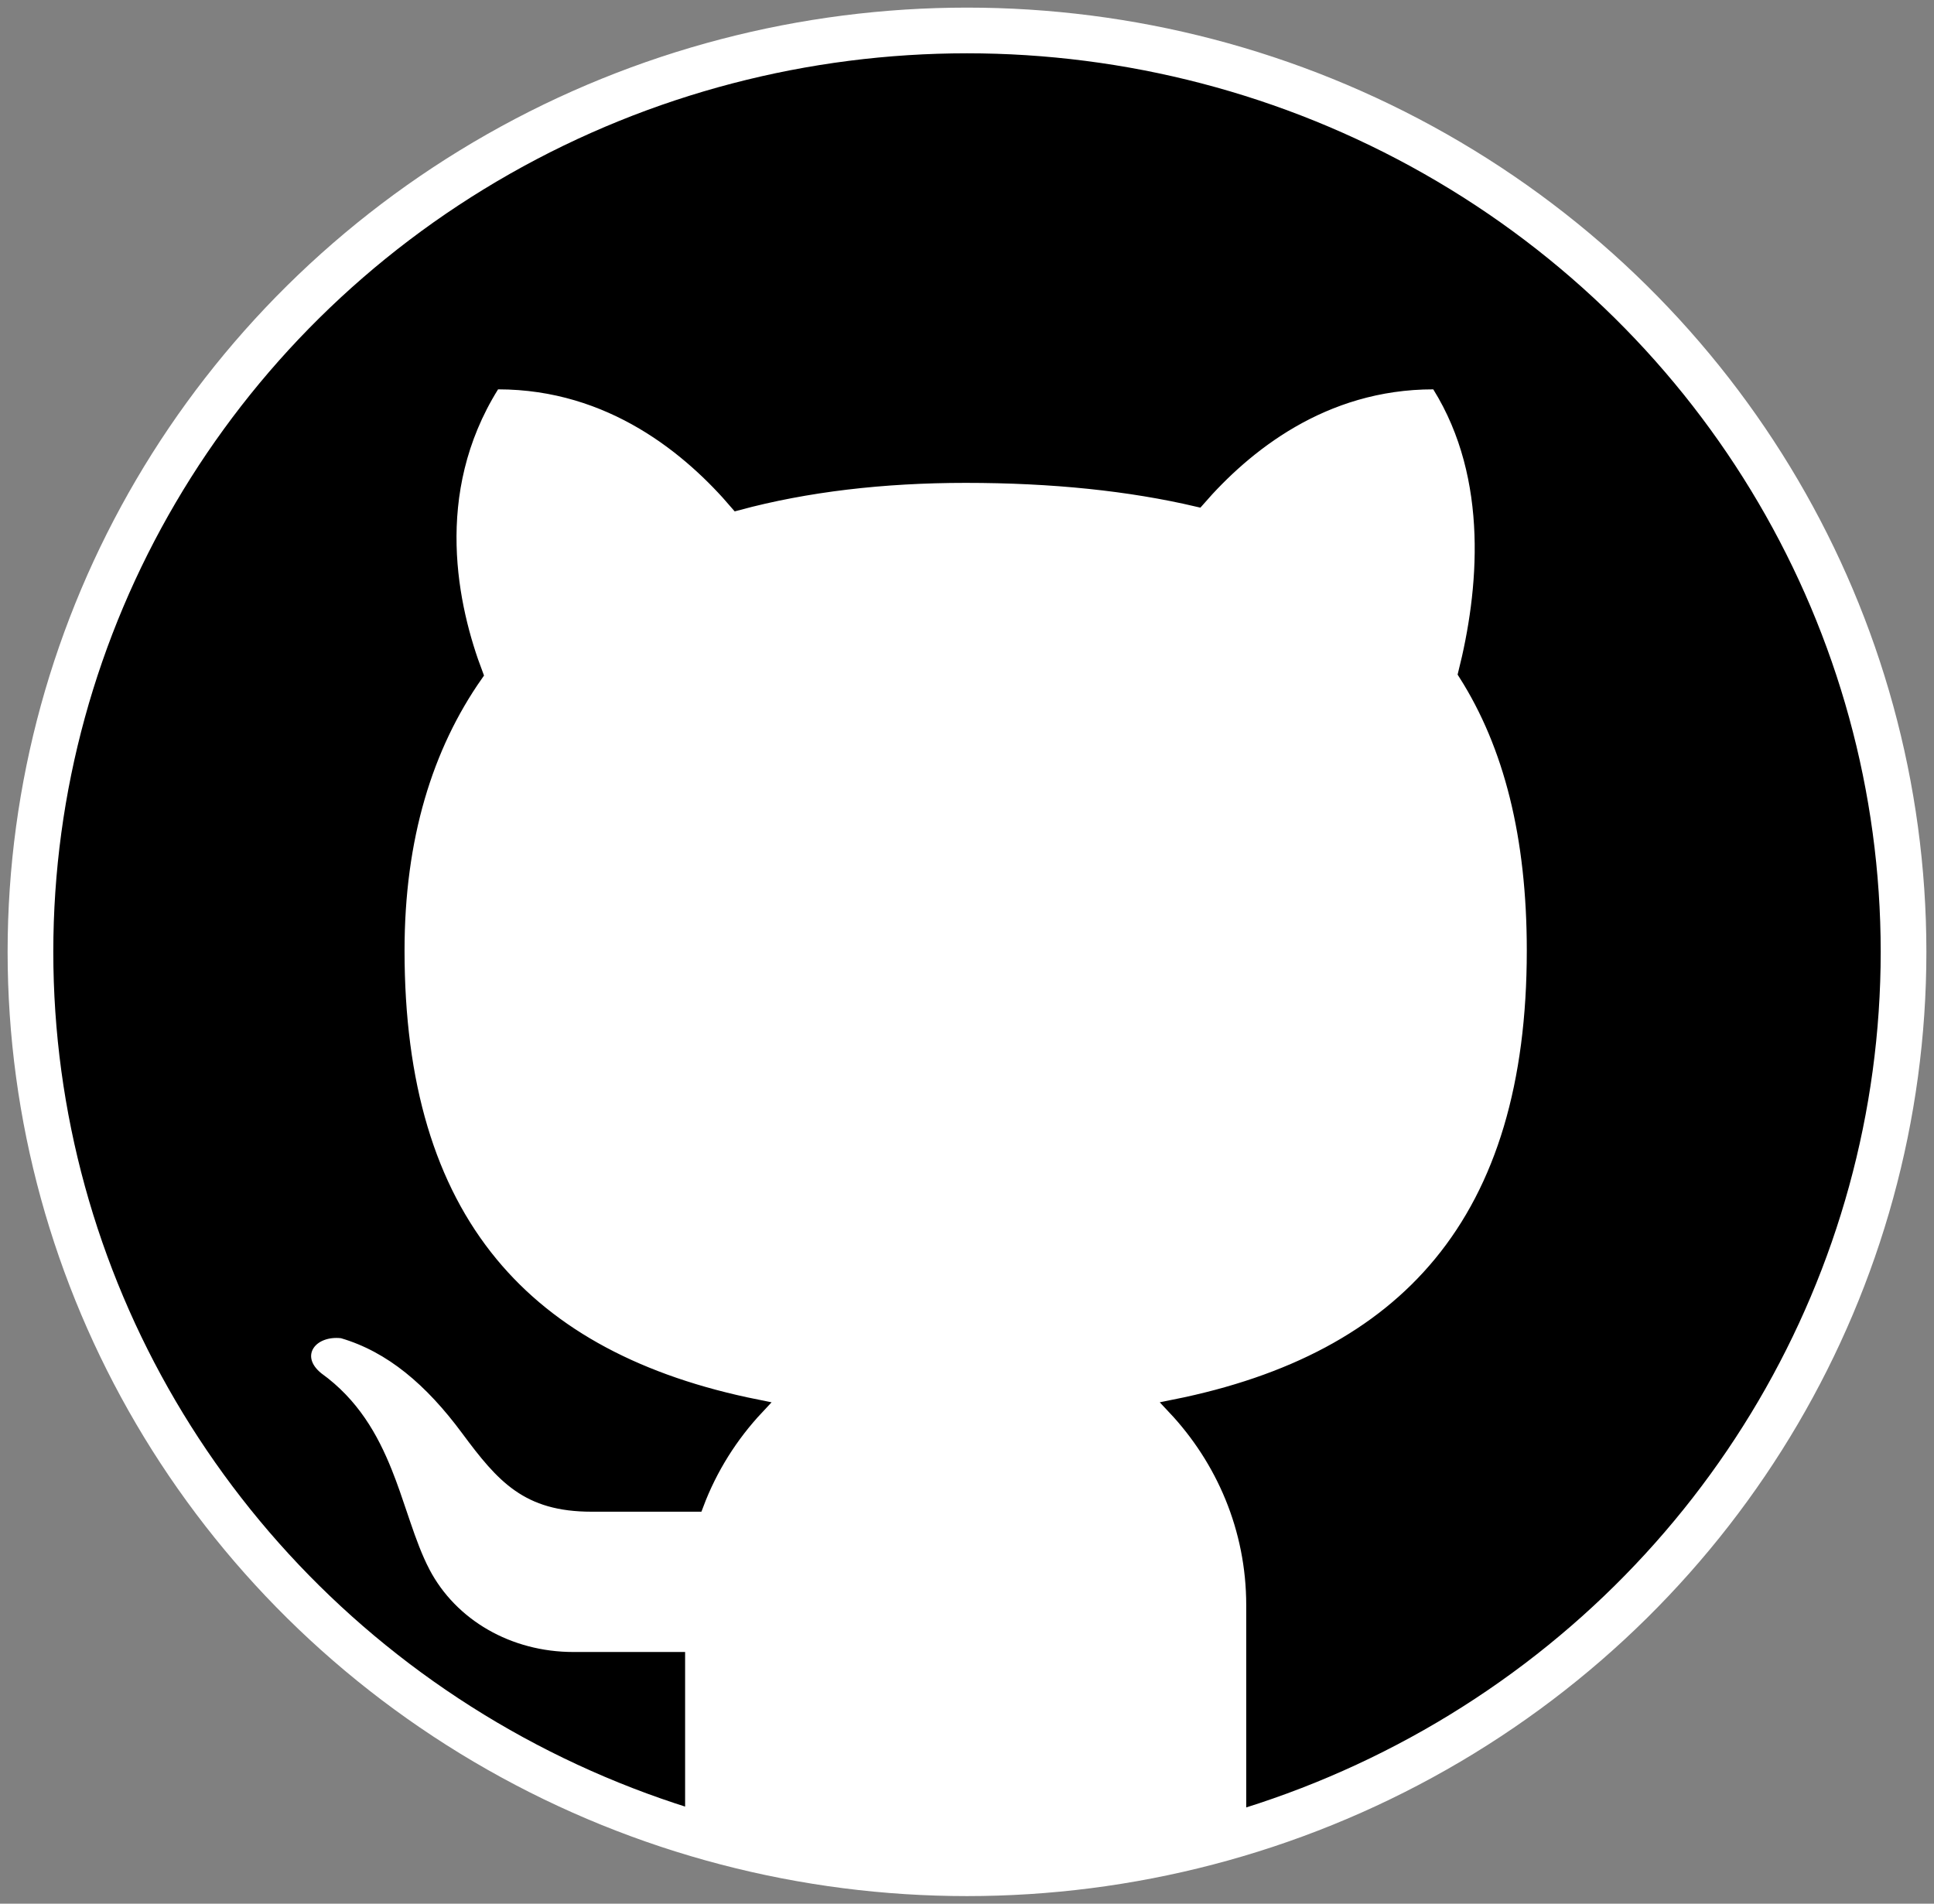 <svg width="127" height="125" viewBox="0 0 127 125" fill="none" xmlns="http://www.w3.org/2000/svg">
<rect x="0" y="0" width="127" height="125" fill="#808080" stroke="none"/>
<path d="M63.41 123.5C97.591 123.5 125.32 96.424 125.32 63C125.32 29.576 97.591 2.5 63.41 2.5C29.229 2.5 1.5 29.576 1.5 63C1.5 96.424 29.229 123.5 63.41 123.5Z" fill="white" stroke="black"/>
<path d="M94.543 25.301L94.396 25.065H94.119C86.822 25.065 81.694 29.271 78.647 32.777C74.218 31.738 69.148 31.206 63.413 31.206C57.974 31.206 52.937 31.797 48.42 33.013C45.398 29.472 40.18 25.065 32.706 25.065H32.429L32.282 25.301C27.882 32.365 29.573 39.953 31.222 44.287C27.933 48.988 26.065 54.979 26.065 62.413C26.065 71.177 28.094 77.99 32.213 82.985C36.175 87.791 42.022 90.854 49.688 92.391C47.975 94.218 46.617 96.361 45.714 98.76H38.847C36.72 98.76 35.289 98.29 34.109 97.468C32.907 96.63 31.93 95.406 30.744 93.804C28.344 90.563 25.713 88.321 22.529 87.388L22.488 87.376L22.445 87.371C21.51 87.265 20.61 87.579 20.175 88.237C19.951 88.577 19.868 88.991 19.979 89.418C20.087 89.836 20.367 90.222 20.785 90.56L20.796 90.569L20.807 90.577C23.109 92.234 24.353 94.423 25.264 96.698C25.627 97.603 25.933 98.51 26.234 99.405C26.314 99.64 26.393 99.875 26.473 100.109C26.852 101.219 27.246 102.302 27.749 103.268L27.749 103.269C29.594 106.796 33.398 108.972 37.65 108.972H44.489V120.316C20.095 112.382 2.5 89.462 2.5 62.413C2.5 28.758 29.758 1.5 63.413 1.5C97.067 1.5 124.325 28.758 124.325 62.413C124.325 89.462 106.73 112.382 82.336 120.316V105.401C82.336 100.348 80.343 95.795 77.139 92.39C84.804 90.853 90.65 87.79 94.612 82.985C98.731 77.99 100.76 71.177 100.76 62.413C100.76 54.921 99.251 48.92 96.254 44.208C97.581 38.932 98.35 31.417 94.543 25.301Z" fill="black" stroke="black"/>
<ellipse cx="63.5" cy="62.5" rx="61.5" ry="60.5" stroke="white" stroke-width="3"/>
</svg>

